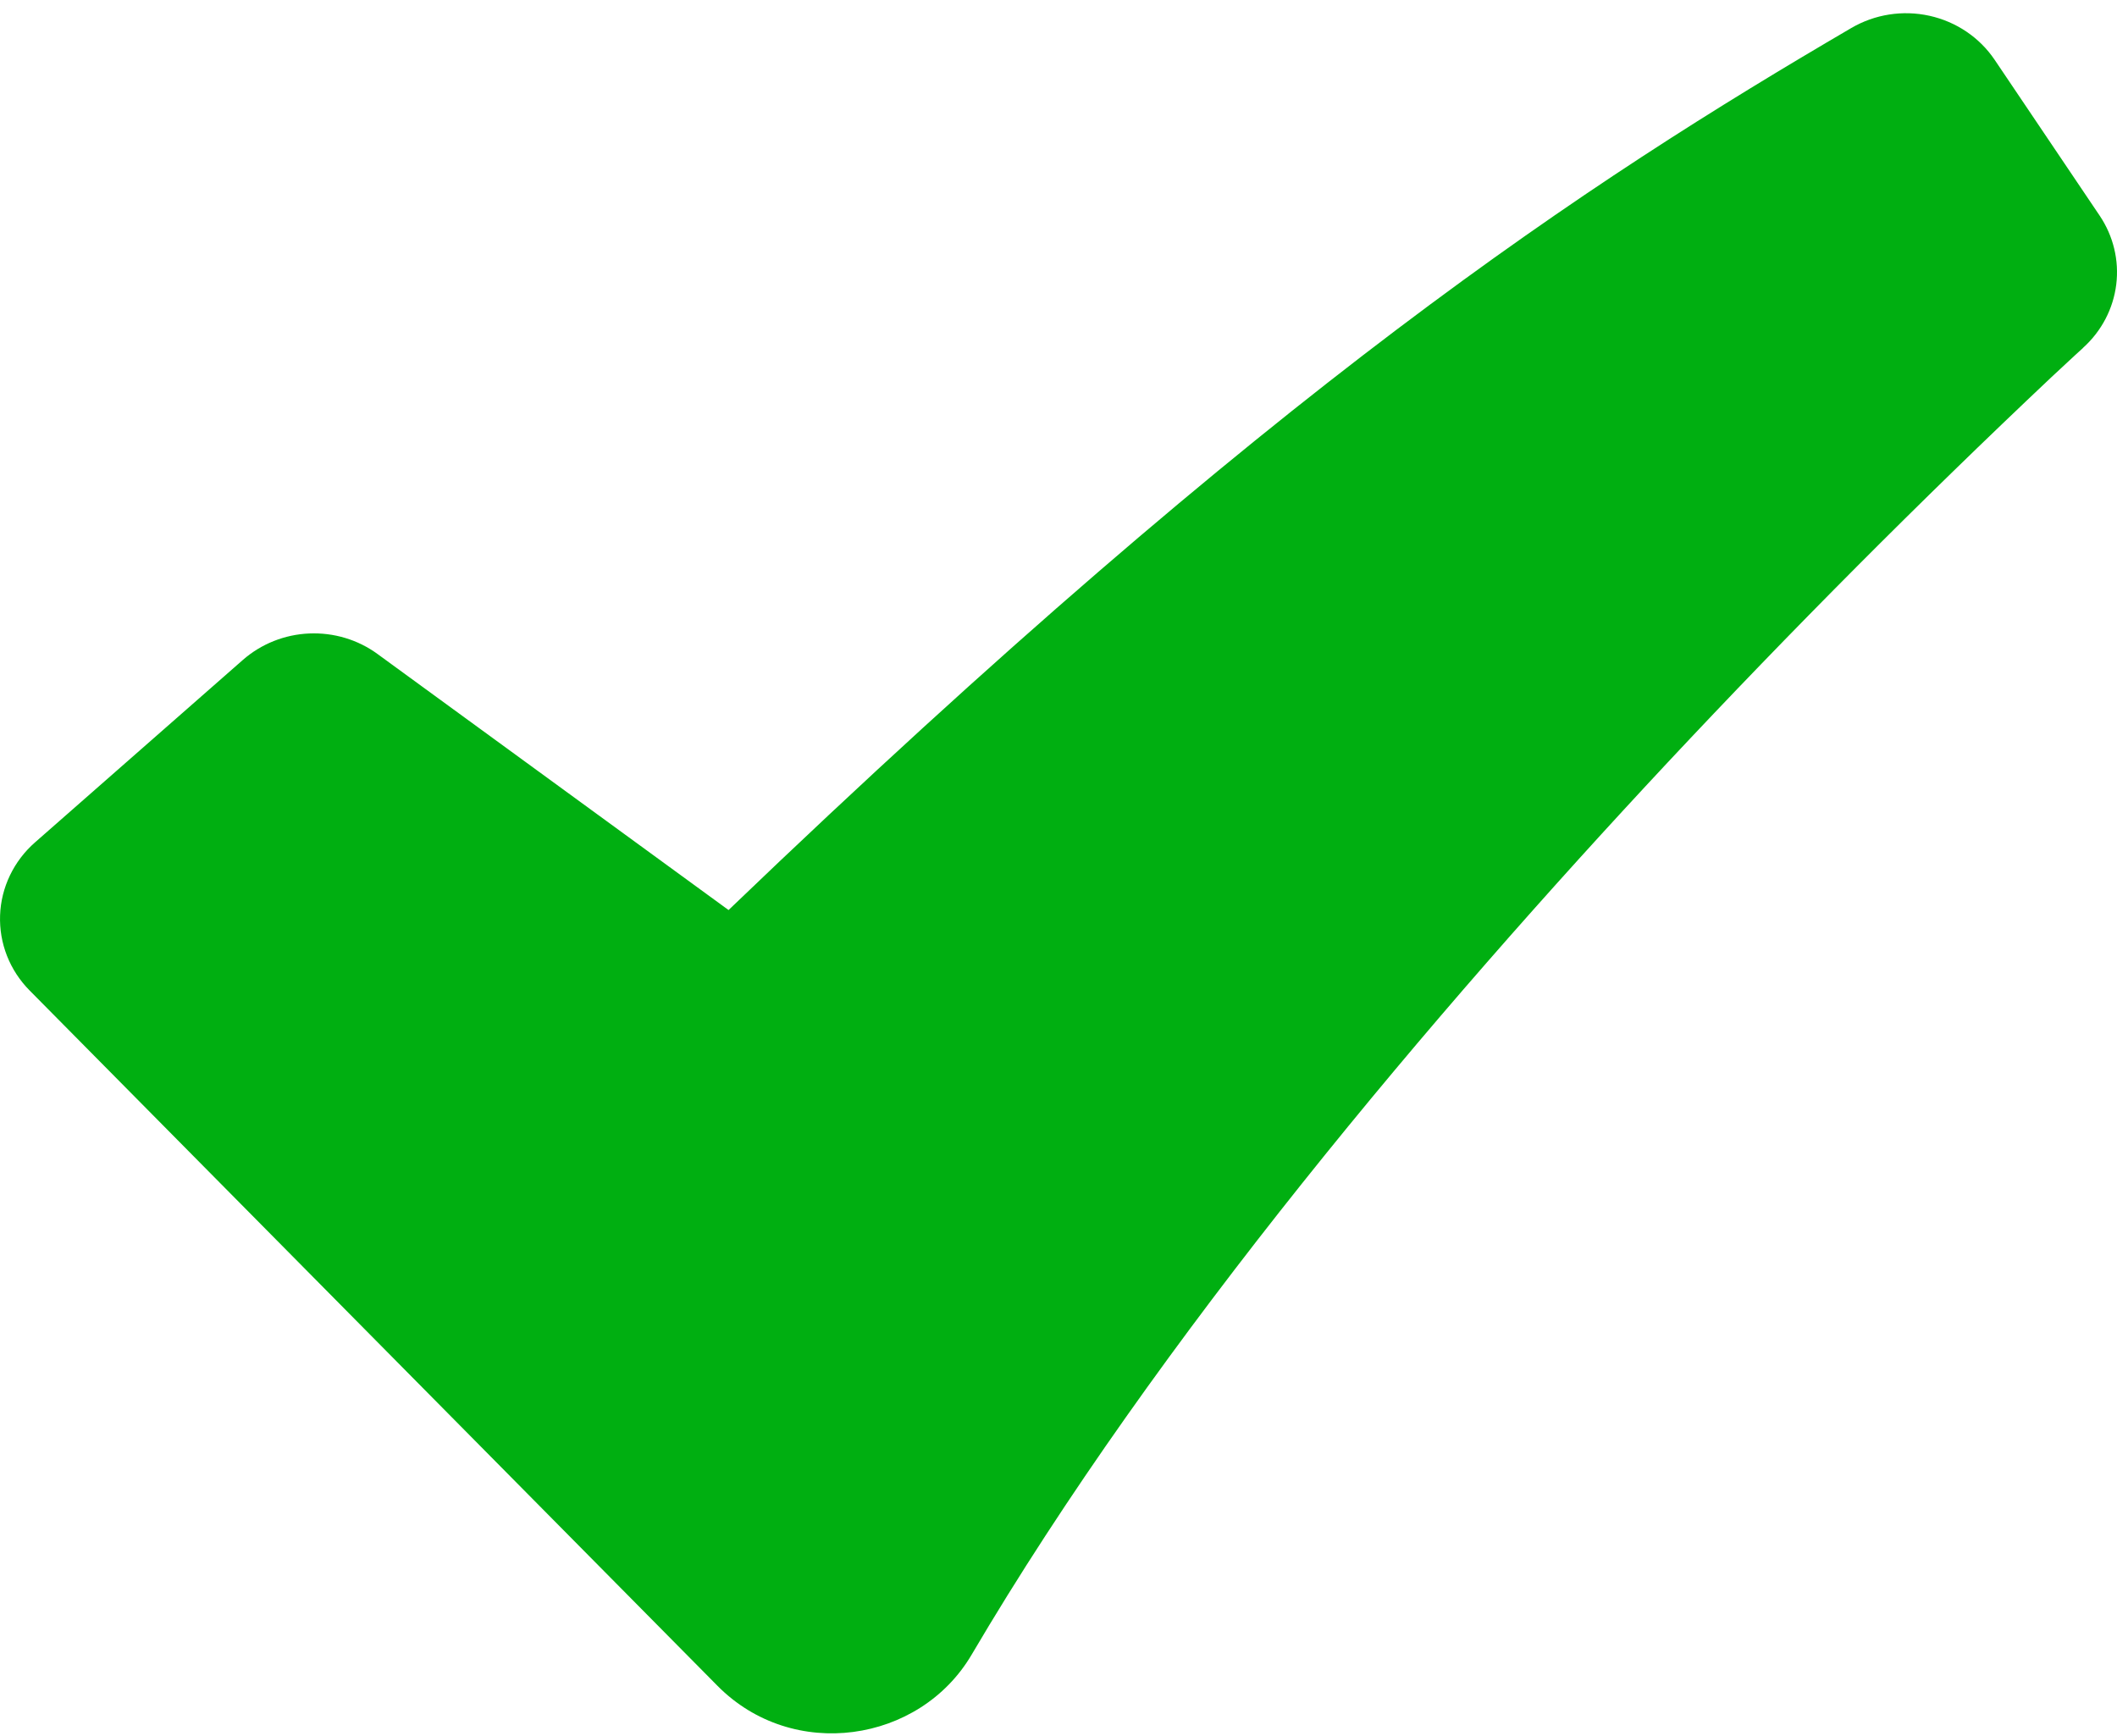 <svg width="50" height="41" viewBox="0 0 50 41" fill="none" xmlns="http://www.w3.org/2000/svg">
<path fill-rule="evenodd" clip-rule="evenodd" d="M43.724 0.662C44.279 0.337 44.941 0.233 45.572 0.373C46.204 0.513 46.755 0.886 47.11 1.412L49.59 5.092C49.914 5.573 50.053 6.15 49.982 6.721C49.911 7.292 49.635 7.82 49.202 8.211L49.194 8.221L49.159 8.253L49.017 8.382L48.453 8.906C45.334 11.849 42.31 14.885 39.385 18.01C33.882 23.898 27.347 31.603 22.948 39.08C21.721 41.166 18.723 41.614 16.944 39.813L0.7 23.393C0.467 23.158 0.285 22.879 0.165 22.574C0.045 22.269 -0.01 21.944 0.002 21.617C0.013 21.291 0.093 20.97 0.235 20.674C0.377 20.378 0.578 20.113 0.828 19.894L5.737 15.585C6.169 15.207 6.722 14.986 7.302 14.961C7.882 14.936 8.454 15.107 8.918 15.447L17.207 21.493C30.152 9.072 37.497 4.305 43.724 0.662Z" fill="#00AF11"/>
</svg>
